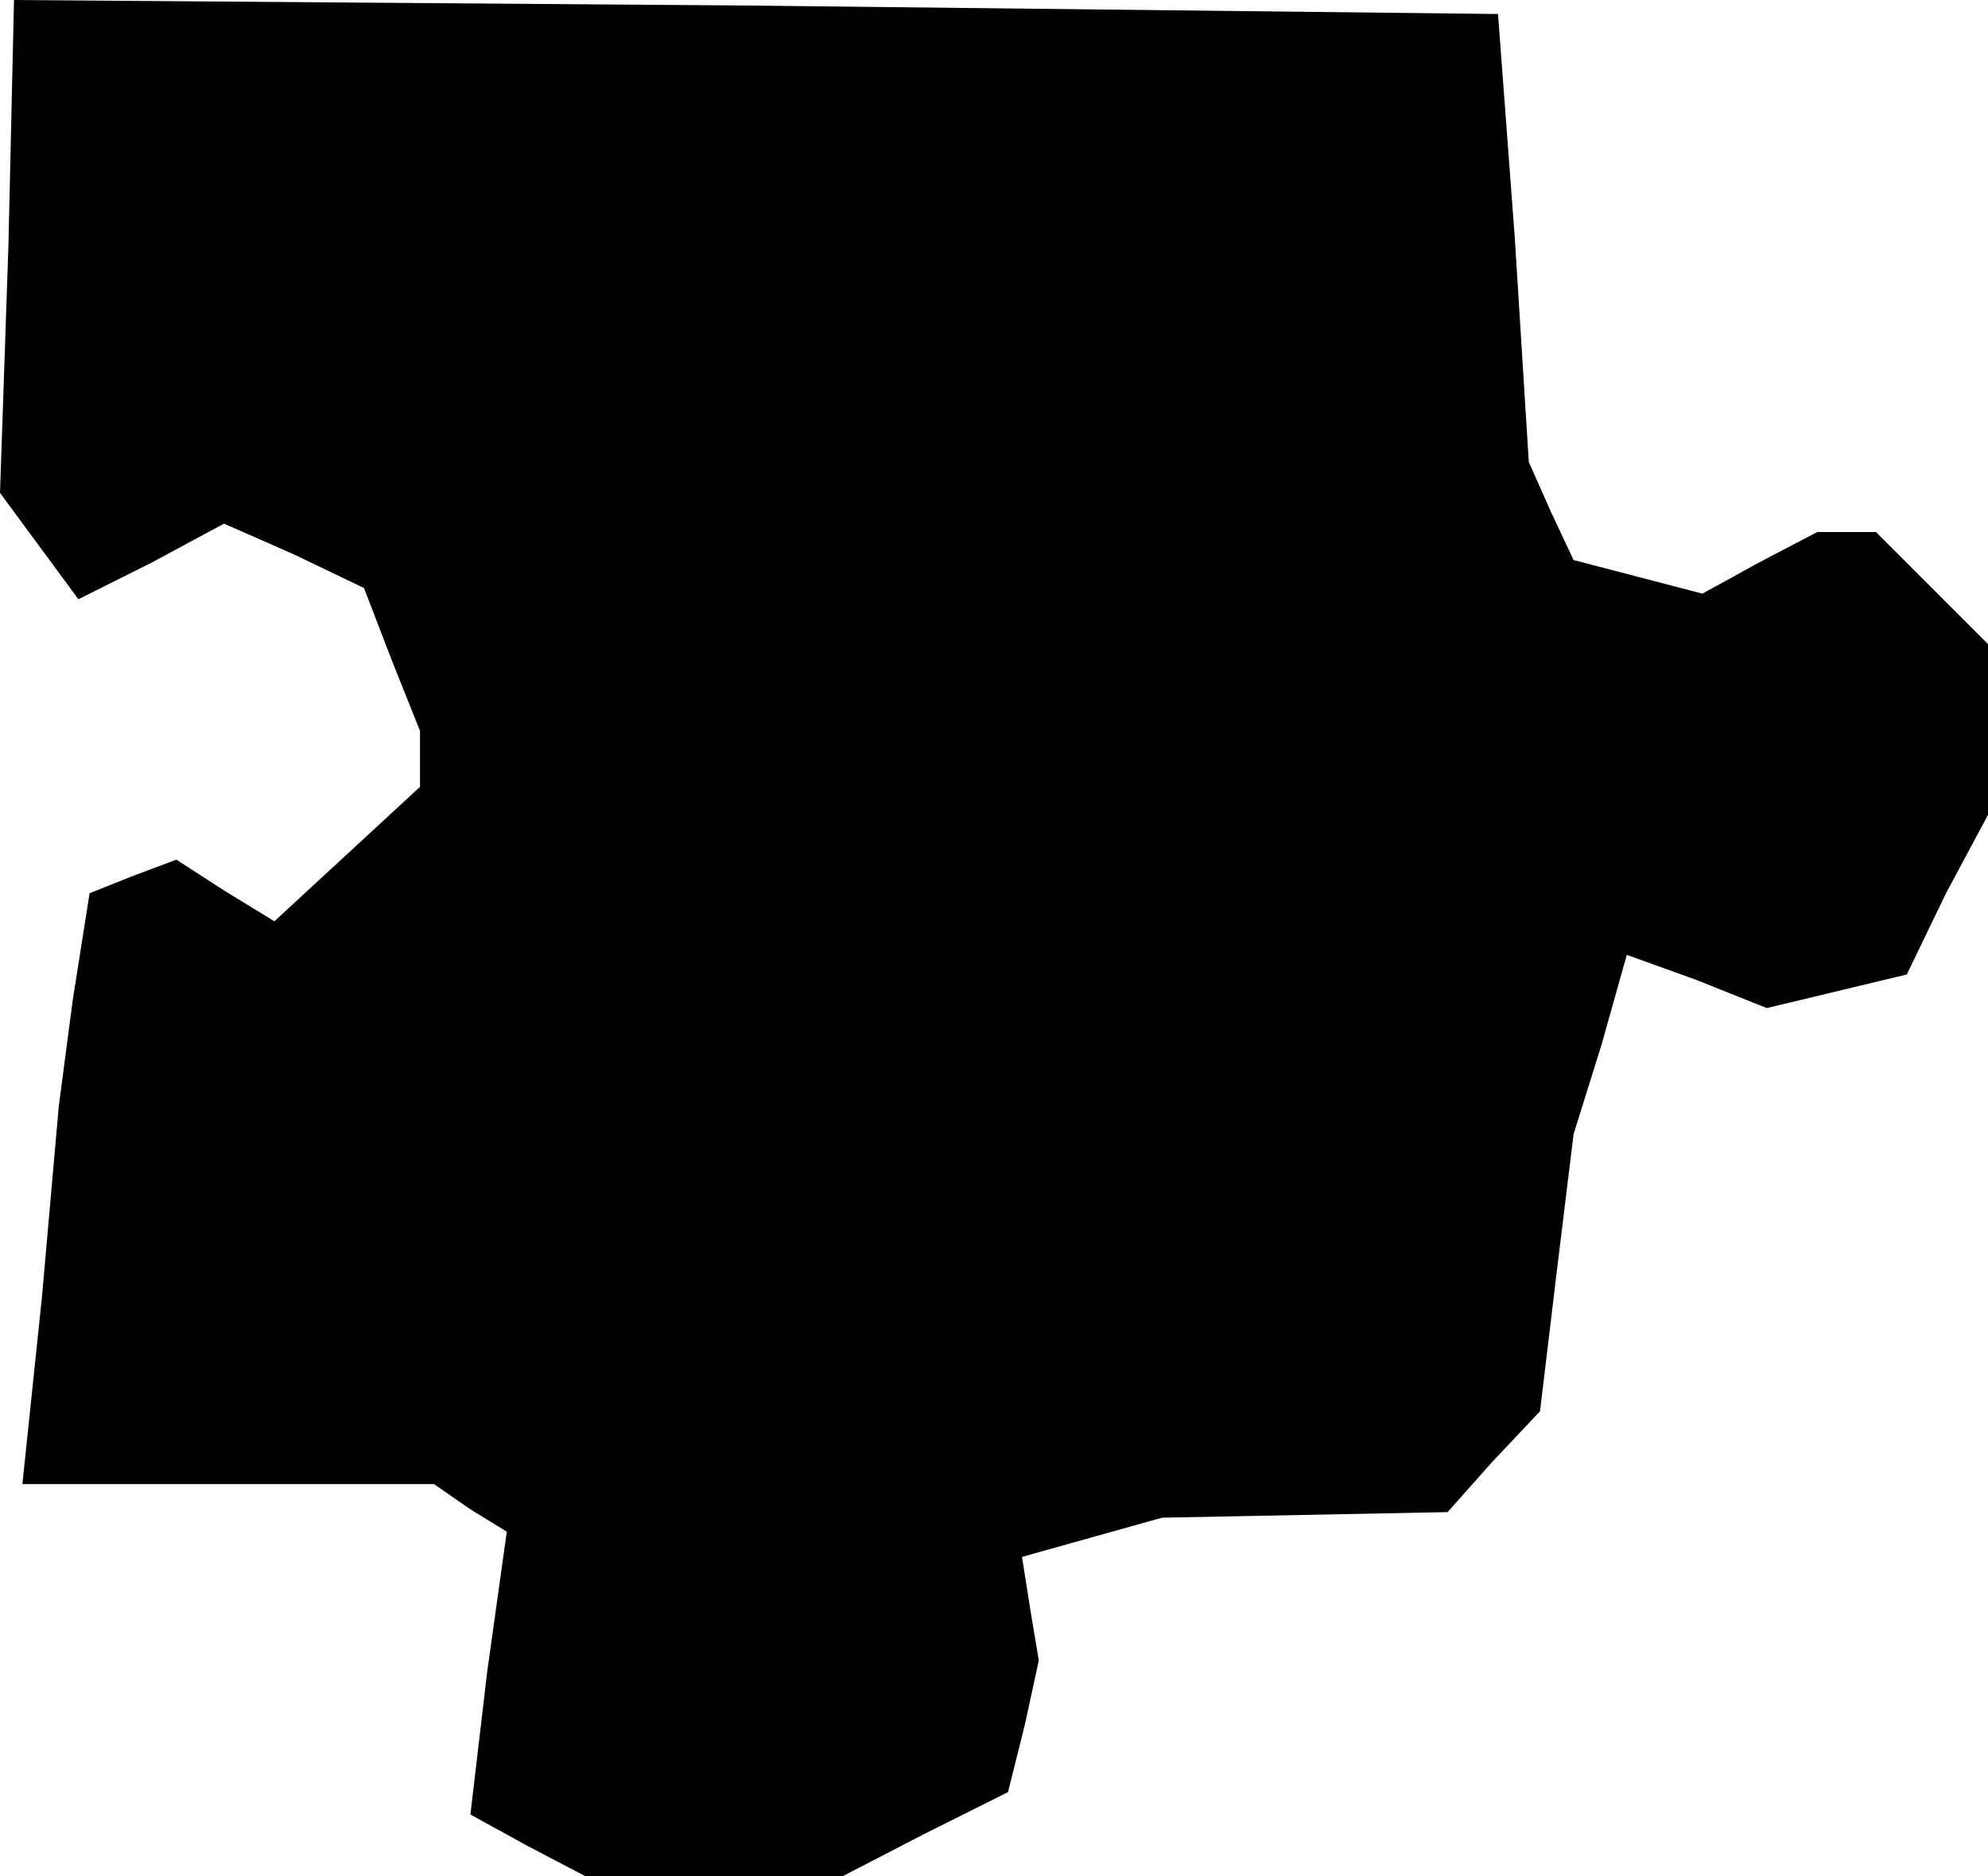 <?xml version="1.0" standalone="no"?>
<!DOCTYPE svg PUBLIC "-//W3C//DTD SVG 20010904//EN"
 "http://www.w3.org/TR/2001/REC-SVG-20010904/DTD/svg10.dtd">
<svg version="1.0" xmlns="http://www.w3.org/2000/svg"
 width="71pt" height="67pt" viewBox="0 0 71 67"
 preserveAspectRatio="xMidYMid meet">
<g transform="translate(0,67) scale(0.1,-0.1)"
fill="#000000" stroke="none">
<path d="M3 582 l-3 -88 14 -19 14 -19 26 13 26 14 25 -11 25 -12 10 -26 10
-25 0 -10 0 -10 -26 -24 -26 -24 -18 11 -17 11 -16 -6 -15 -6 -6 -38 -5 -38
-6 -68 -7 -67 74 0 73 0 13 -9 13 -8 -7 -50 -6 -51 20 -11 21 -11 46 0 46 0
29 15 30 15 6 24 5 23 -3 18 -3 19 25 7 25 7 51 1 51 1 16 18 17 18 6 50 6 49
10 32 9 32 25 -9 25 -10 25 6 25 6 14 29 15 28 0 31 0 30 -20 20 -20 20 -11 0
-10 0 -21 -11 -20 -11 -23 6 -23 6 -8 17 -8 18 -5 80 -6 80 -265 3 -265 2 -2
-88z"/>
</g>
</svg>
